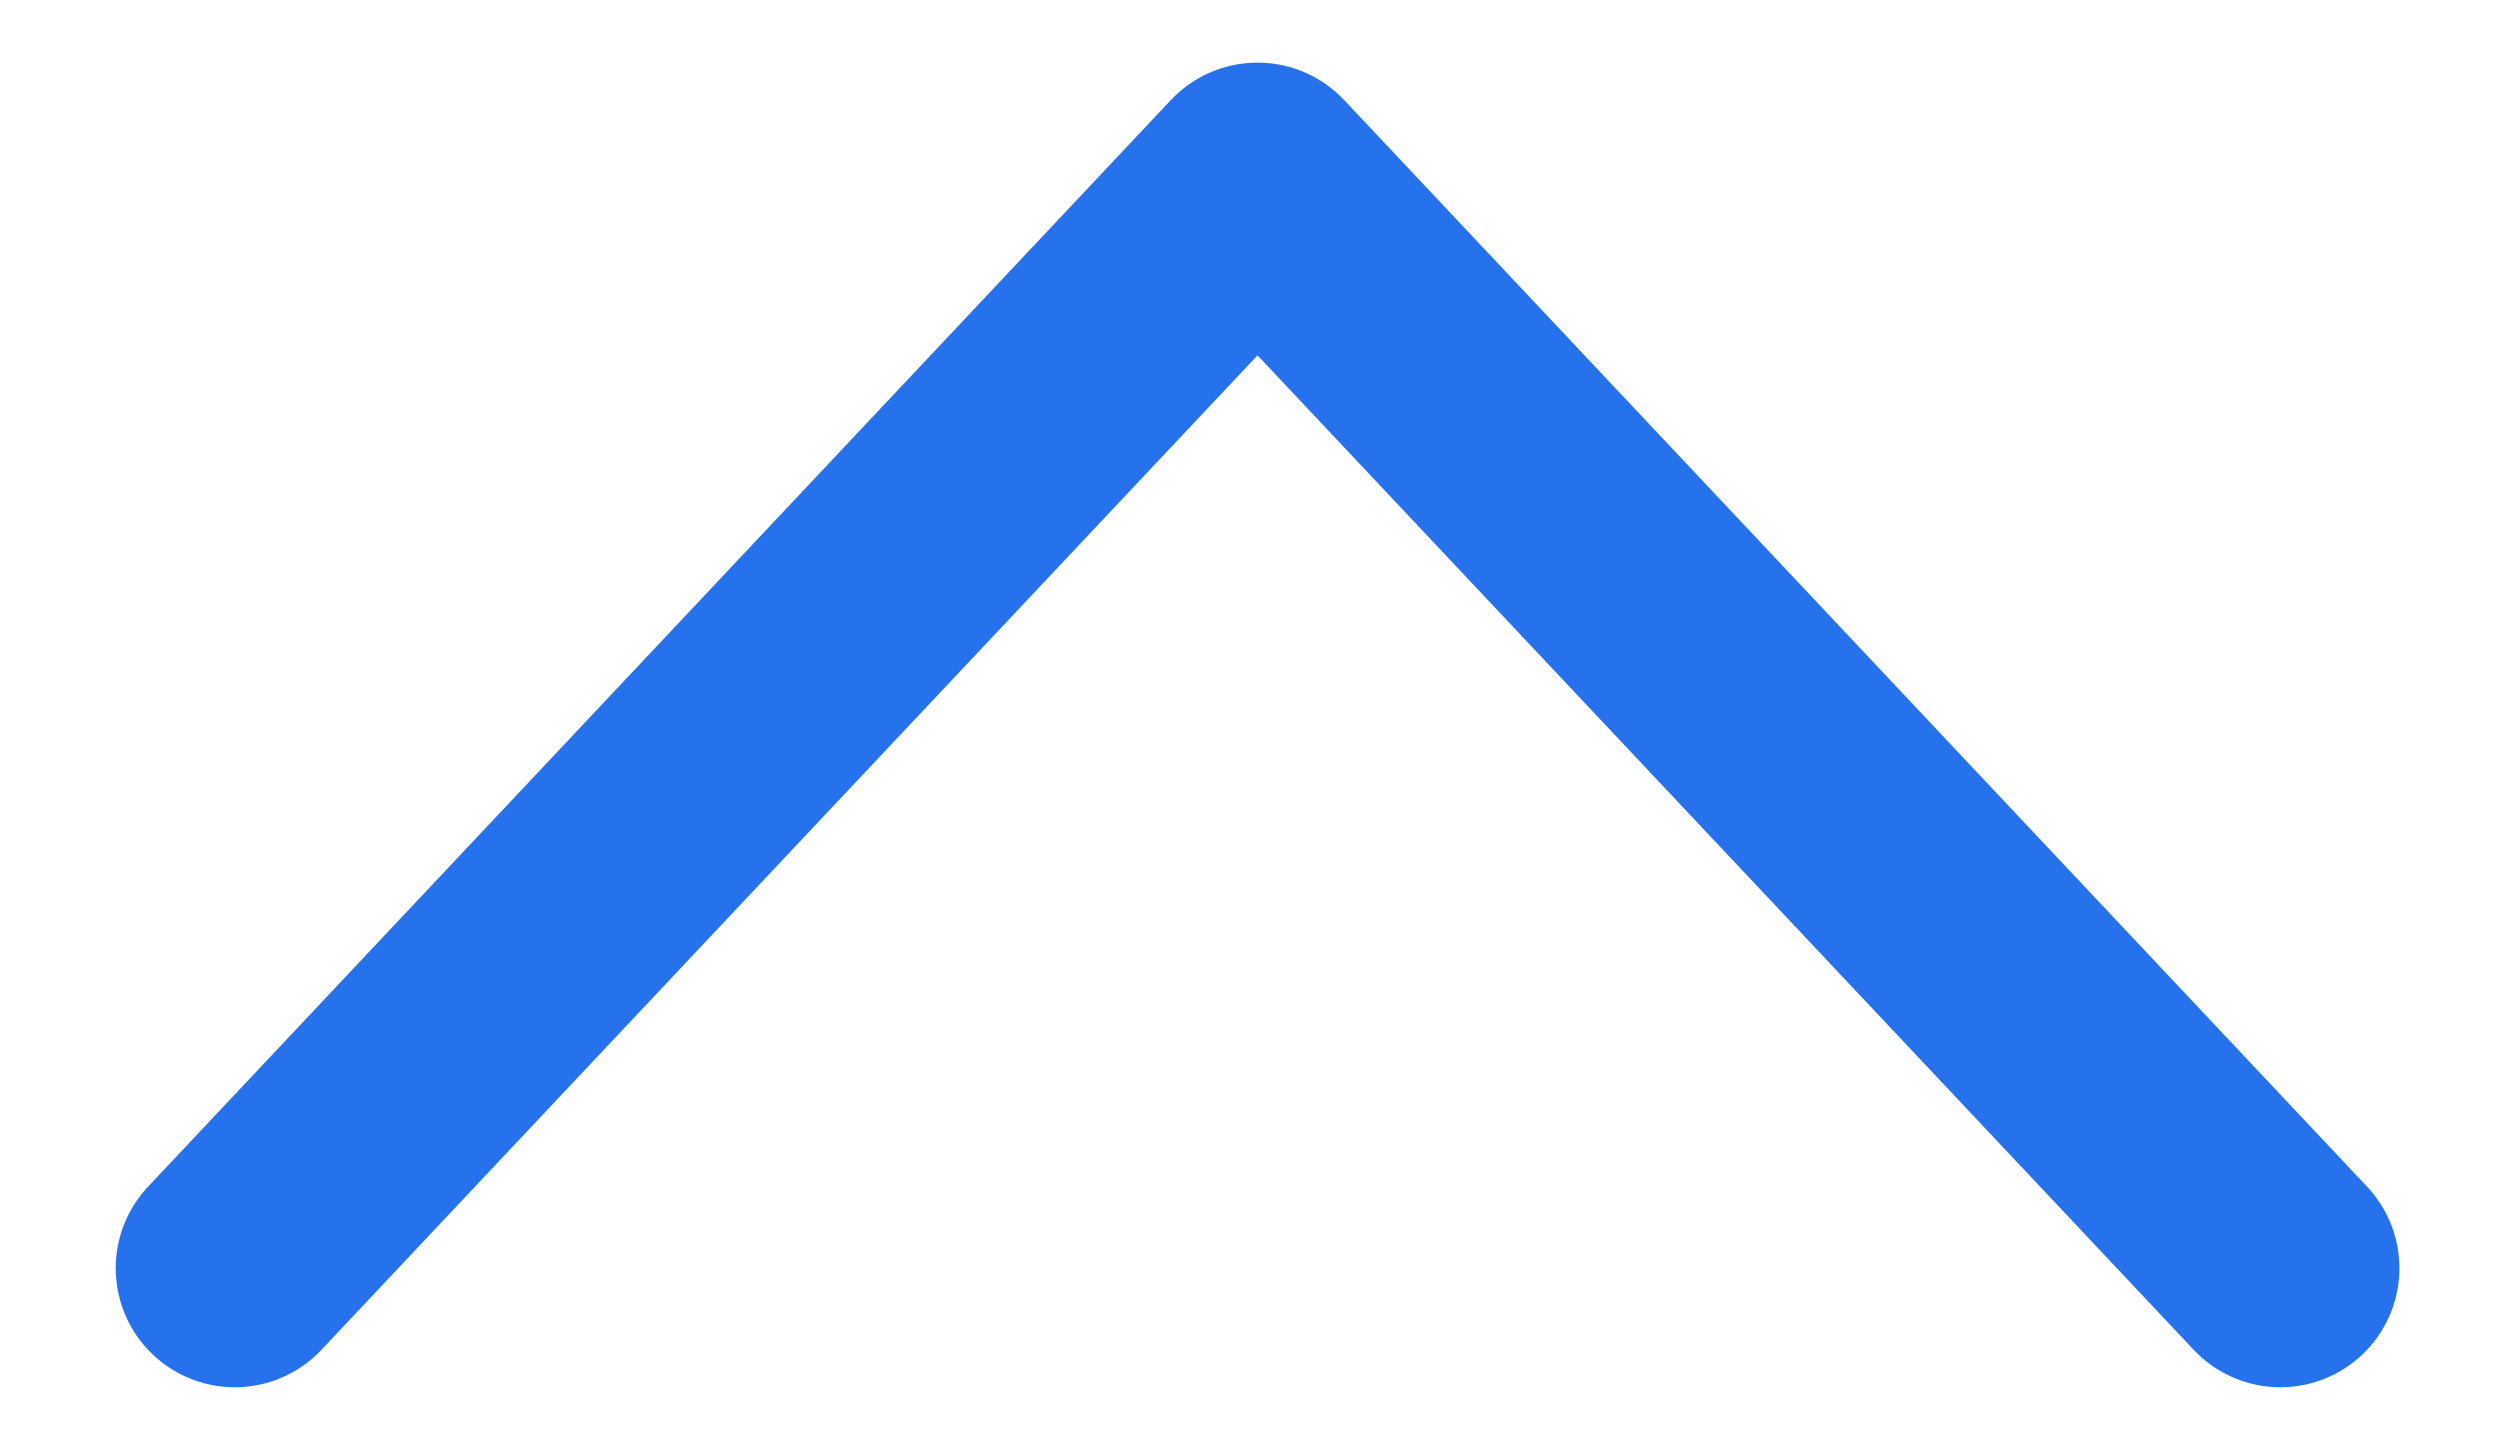 <svg width="21" height="12" viewBox="0 0 21 12" fill="none" xmlns="http://www.w3.org/2000/svg">
<path d="M1.972 10.653L10.563 1.526L19.155 10.653" stroke="#2672ED" stroke-width="2" stroke-linecap="round" stroke-linejoin="round"/>
</svg>
